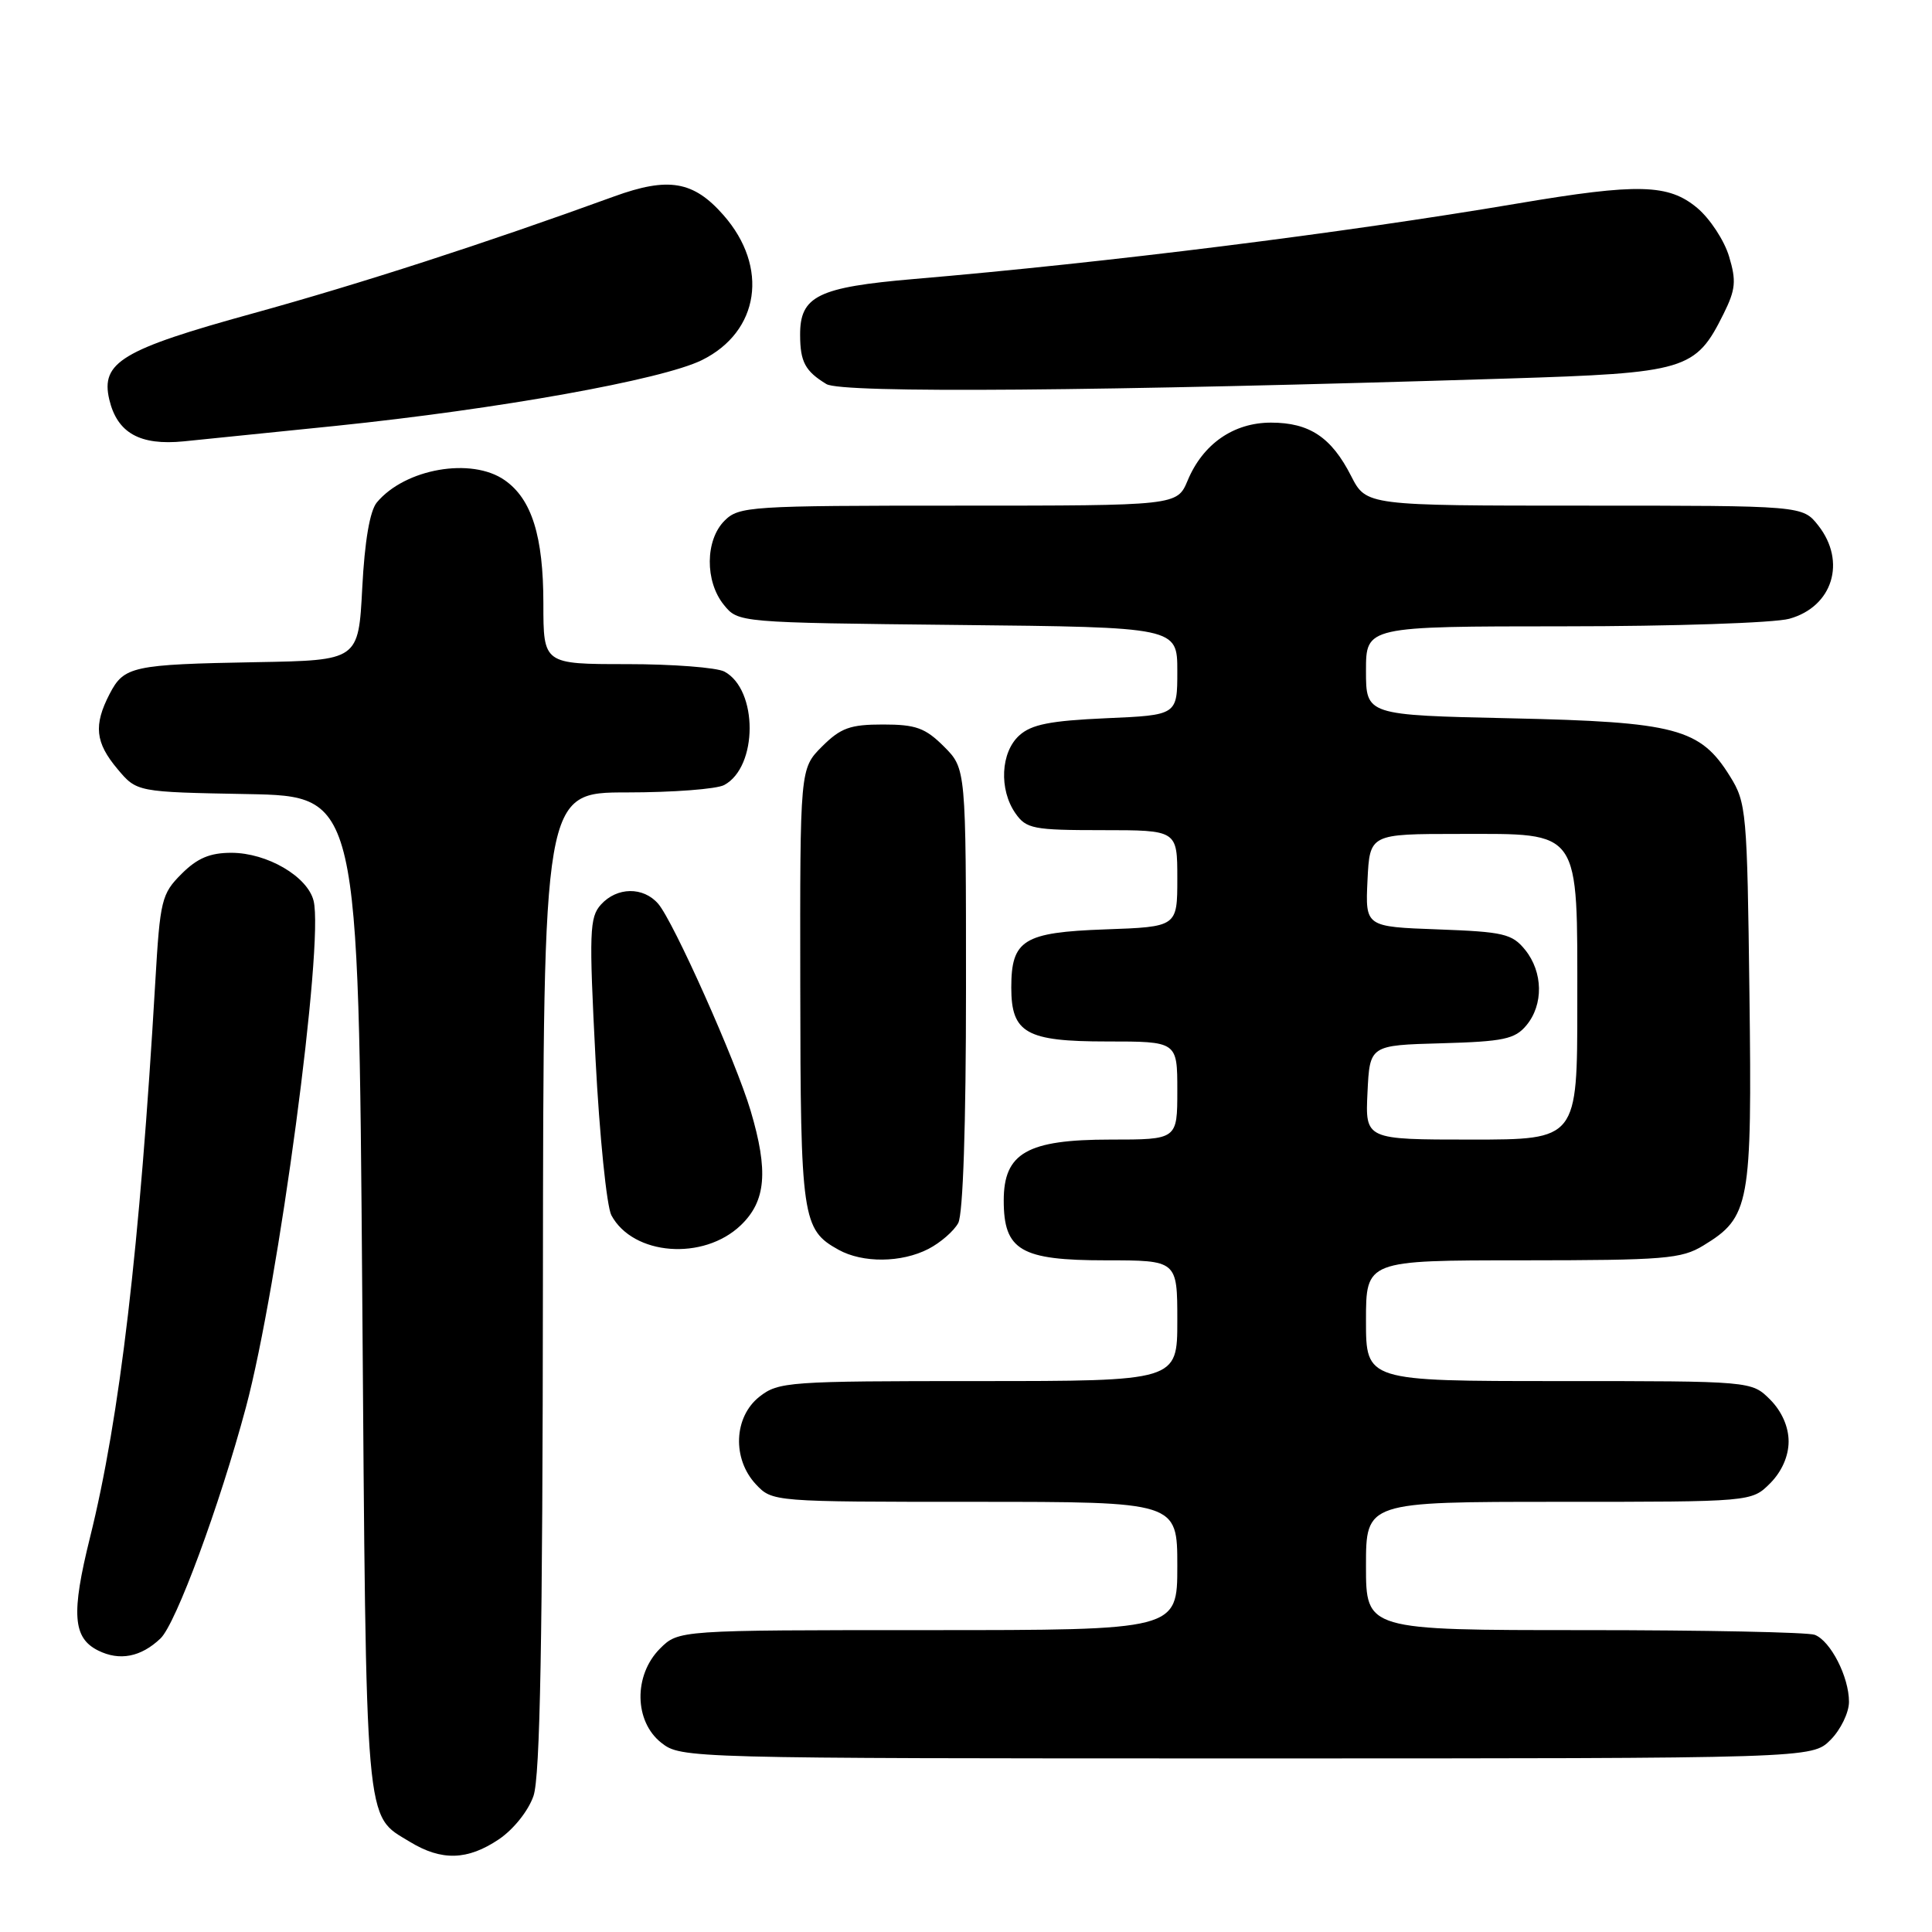 <?xml version="1.0" encoding="UTF-8" standalone="no"?>
<!DOCTYPE svg PUBLIC "-//W3C//DTD SVG 1.1//EN" "http://www.w3.org/Graphics/SVG/1.1/DTD/svg11.dtd" >
<svg xmlns="http://www.w3.org/2000/svg" xmlns:xlink="http://www.w3.org/1999/xlink" version="1.1" viewBox="0 0 256 256">
 <g >
 <path fill="currentColor"
d=" M 66.10 243.72 C 68.04 242.41 70.01 239.95 70.69 237.97 C 71.57 235.43 71.90 217.18 71.94 169.75 C 72.00 105.00 72.00 105.00 83.07 105.00 C 89.15 105.00 94.95 104.56 95.96 104.02 C 100.44 101.62 100.46 91.39 95.99 88.99 C 94.97 88.45 89.15 88.00 83.07 88.00 C 72.00 88.00 72.00 88.00 72.00 79.97 C 72.00 71.06 70.46 66.13 66.88 63.63 C 62.49 60.55 53.67 62.09 49.93 66.58 C 49.01 67.69 48.32 71.69 48.00 77.90 C 47.50 87.50 47.50 87.50 34.00 87.74 C 17.51 88.04 16.43 88.28 14.52 91.96 C 12.38 96.10 12.62 98.39 15.57 101.90 C 18.13 104.95 18.13 104.95 32.82 105.22 C 47.50 105.50 47.50 105.50 48.00 171.50 C 48.54 243.24 48.29 240.38 54.31 244.05 C 58.51 246.61 61.95 246.51 66.10 243.72 Z  M 242.55 230.55 C 243.90 229.20 245.00 226.92 245.00 225.50 C 245.00 222.19 242.56 217.43 240.46 216.62 C 239.56 216.28 225.82 216.00 209.92 216.00 C 181.00 216.00 181.00 216.00 181.00 207.50 C 181.00 199.00 181.00 199.00 206.55 199.00 C 232.09 199.00 232.09 199.00 234.55 196.55 C 236.09 195.00 237.00 192.95 237.00 191.00 C 237.00 189.05 236.09 187.00 234.55 185.45 C 232.09 183.00 232.09 183.00 206.55 183.00 C 181.00 183.00 181.00 183.00 181.00 175.00 C 181.00 167.00 181.00 167.00 201.75 167.00 C 220.57 166.99 222.80 166.81 225.70 165.04 C 231.87 161.28 232.16 159.68 231.81 131.68 C 231.51 107.53 231.41 106.35 229.23 102.86 C 225.29 96.51 222.07 95.66 200.25 95.18 C 181.00 94.76 181.00 94.76 181.00 88.88 C 181.00 83.00 181.00 83.00 207.25 82.99 C 221.69 82.99 235.12 82.54 237.09 81.99 C 242.84 80.40 244.69 74.42 240.93 69.63 C 238.85 67.00 238.85 67.00 209.95 67.00 C 181.04 67.00 181.04 67.00 179.03 63.07 C 176.42 57.94 173.51 56.00 168.41 56.00 C 163.46 56.00 159.39 58.82 157.37 63.67 C 155.97 67.00 155.97 67.00 126.99 67.00 C 99.33 67.00 97.91 67.09 96.00 69.00 C 93.44 71.56 93.39 77.03 95.91 80.14 C 97.82 82.50 97.82 82.50 126.91 82.81 C 156.00 83.11 156.00 83.11 156.00 88.94 C 156.00 94.76 156.00 94.76 146.56 95.17 C 139.15 95.50 136.67 95.99 135.06 97.45 C 132.59 99.68 132.35 104.62 134.56 107.78 C 135.99 109.82 136.92 110.00 146.06 110.00 C 156.00 110.00 156.00 110.00 156.00 116.40 C 156.00 122.81 156.00 122.81 146.42 123.15 C 135.61 123.54 134.00 124.54 134.00 130.86 C 134.00 136.89 135.98 138.00 146.65 138.00 C 156.00 138.00 156.00 138.00 156.00 144.50 C 156.00 151.00 156.00 151.00 147.13 151.00 C 136.11 151.00 133.00 152.78 133.00 159.07 C 133.00 165.68 135.25 167.00 146.50 167.00 C 156.00 167.00 156.00 167.00 156.00 175.00 C 156.00 183.00 156.00 183.00 129.63 183.00 C 104.48 183.00 103.15 183.09 100.63 185.07 C 97.22 187.76 97.00 193.31 100.17 196.69 C 102.34 198.99 102.43 199.00 129.17 199.00 C 156.00 199.00 156.00 199.00 156.00 207.50 C 156.00 216.00 156.00 216.00 122.95 216.00 C 89.91 216.00 89.91 216.00 87.45 218.45 C 83.94 221.97 84.02 228.09 87.63 230.93 C 90.25 232.98 90.91 233.00 165.18 233.00 C 240.09 233.00 240.09 233.00 242.55 230.55 Z  M 21.27 217.10 C 23.31 215.15 29.08 199.55 32.58 186.50 C 36.89 170.41 42.96 124.98 41.55 119.35 C 40.74 116.13 35.40 113.01 30.67 113.00 C 27.81 113.00 26.14 113.71 24.05 115.80 C 21.41 118.44 21.21 119.26 20.58 130.05 C 18.52 165.32 15.88 187.83 11.92 203.75 C 9.42 213.82 9.65 217.03 13.00 218.70 C 15.84 220.12 18.68 219.57 21.27 217.10 Z  M 123.02 165.49 C 124.63 164.66 126.40 163.11 126.97 162.06 C 127.61 160.86 128.00 149.06 128.00 130.99 C 128.00 101.85 128.00 101.85 125.08 98.92 C 122.60 96.45 121.36 96.00 117.00 96.00 C 112.64 96.00 111.40 96.45 108.92 98.92 C 106.00 101.85 106.00 101.85 106.04 130.67 C 106.07 161.47 106.29 162.93 111.11 165.60 C 114.32 167.38 119.45 167.33 123.02 165.49 Z  M 98.16 162.35 C 101.50 159.15 101.84 155.18 99.46 147.17 C 97.51 140.61 89.23 122.07 87.21 119.75 C 85.23 117.47 81.75 117.52 79.63 119.86 C 78.11 121.54 78.04 123.46 78.91 140.30 C 79.44 150.53 80.39 159.85 81.01 161.03 C 83.88 166.37 93.21 167.09 98.16 162.35 Z  M 44.50 56.43 C 66.09 54.20 87.72 50.32 93.00 47.72 C 100.64 43.95 101.92 35.39 95.86 28.50 C 91.89 23.98 88.58 23.41 81.37 26.03 C 64.27 32.25 47.81 37.58 33.50 41.53 C 16.16 46.31 13.32 48.01 14.48 52.94 C 15.53 57.37 18.53 59.06 24.36 58.48 C 27.19 58.20 36.25 57.28 44.50 56.43 Z  M 199.68 50.16 C 223.46 49.42 224.67 49.06 228.38 41.59 C 229.98 38.37 230.09 37.23 229.11 33.98 C 228.48 31.87 226.59 28.99 224.91 27.57 C 221.10 24.37 217.08 24.26 201.11 26.96 C 177.74 30.91 146.79 34.78 121.11 36.97 C 108.37 38.06 105.99 39.23 106.02 44.40 C 106.03 47.95 106.69 49.18 109.50 50.89 C 111.52 52.13 145.72 51.85 199.68 50.16 Z  M 181.20 144.75 C 181.50 138.50 181.50 138.50 191.00 138.24 C 199.23 138.01 200.73 137.69 202.25 135.87 C 204.54 133.13 204.47 128.81 202.09 125.86 C 200.36 123.73 199.24 123.47 190.54 123.15 C 180.91 122.80 180.91 122.80 181.20 116.65 C 181.50 110.50 181.50 110.50 193.34 110.50 C 209.61 110.50 209.00 109.62 209.00 133.11 C 209.00 151.00 209.00 151.00 194.95 151.00 C 180.90 151.00 180.90 151.00 181.20 144.75 Z "/>
</g>
</svg>